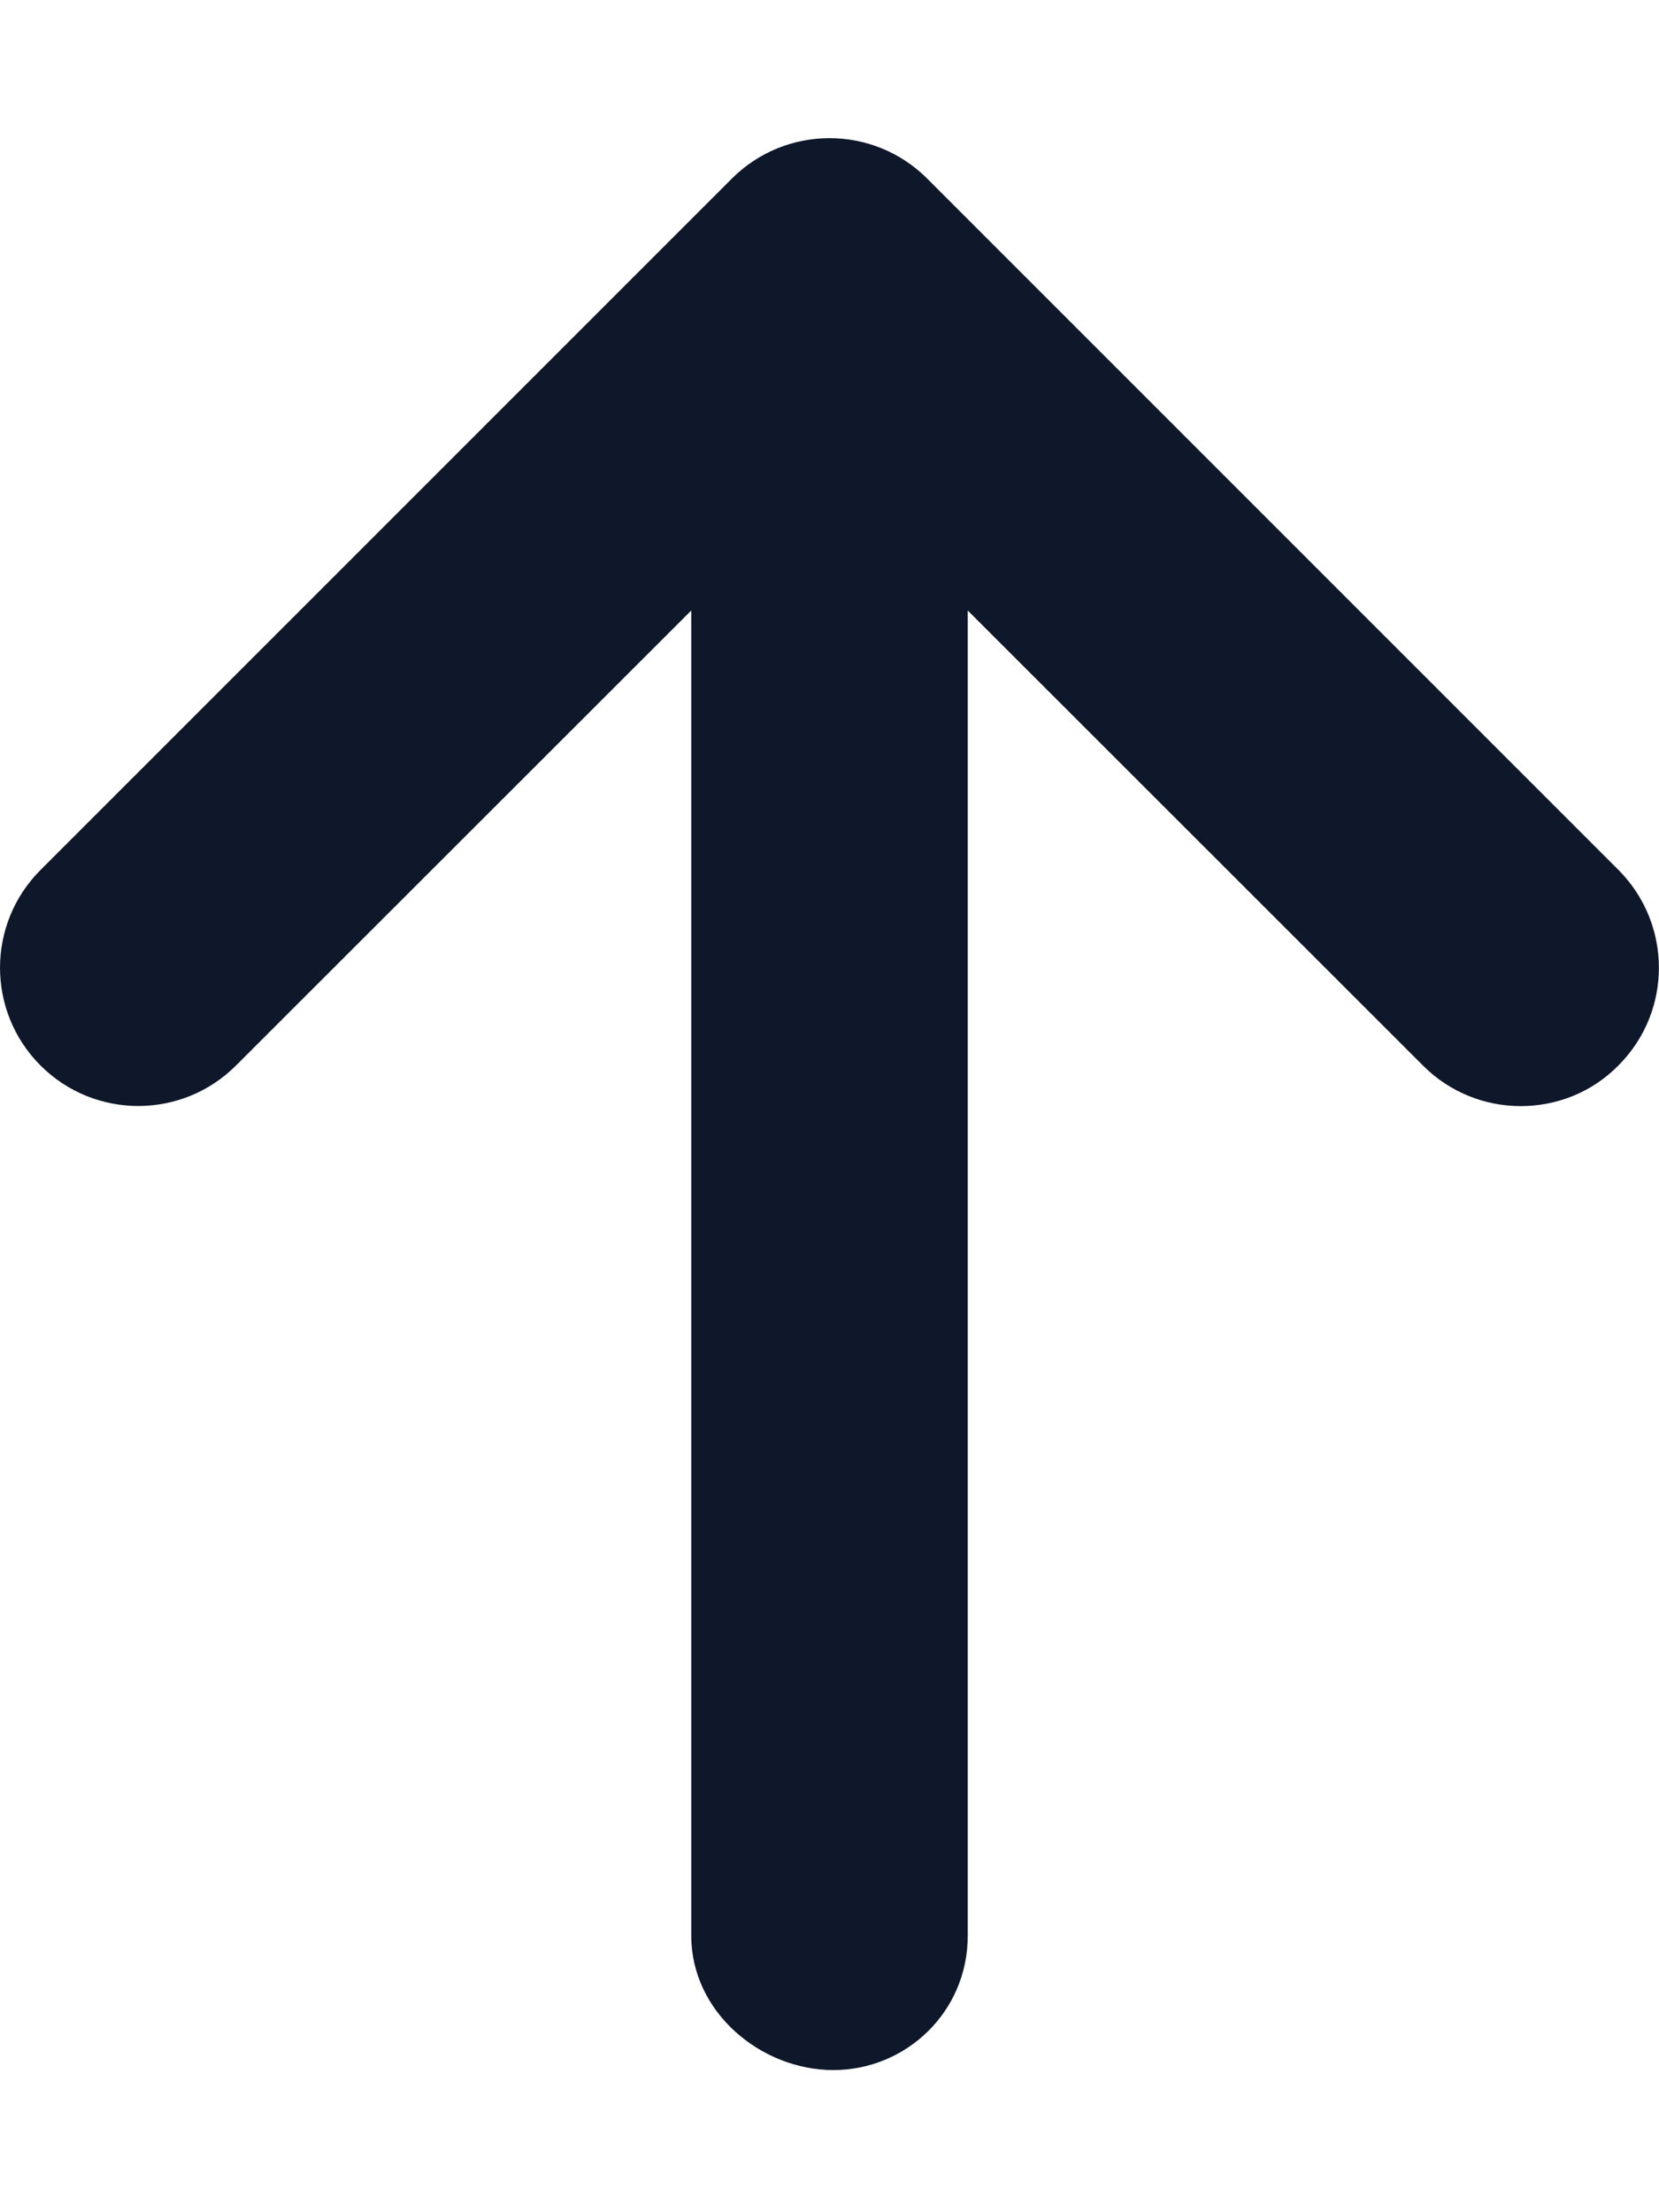<svg width="384" height="512" xmlns="http://www.w3.org/2000/svg" xmlns:xlink="http://www.w3.org/1999/xlink" xml:space="preserve" overflow="hidden"><defs><clipPath id="clip0"><rect x="448" y="104" width="384" height="512"/></clipPath></defs><g clip-path="url(#clip0)" transform="translate(-448 -104)"><path d="M822.6 350.6C816.4 356.9 808.2 360 800 360 791.8 360 783.62 356.875 777.38 350.625L672 245.3 672 552C672 569.69 657.67 583.1 640.9 583.1 624.13 583.1 608 569.7 608 552L608 245.3 502.63 350.6C490.13 363.1 469.88 363.1 457.38 350.6 444.88 338.1 444.88 317.85 457.38 305.35L617.38 145.35C629.88 132.85 650.13 132.85 662.63 145.35L822.63 305.35C835.1 317.9 835.1 338.1 822.6 350.6Z" fill="#0F172A"/></g></svg>